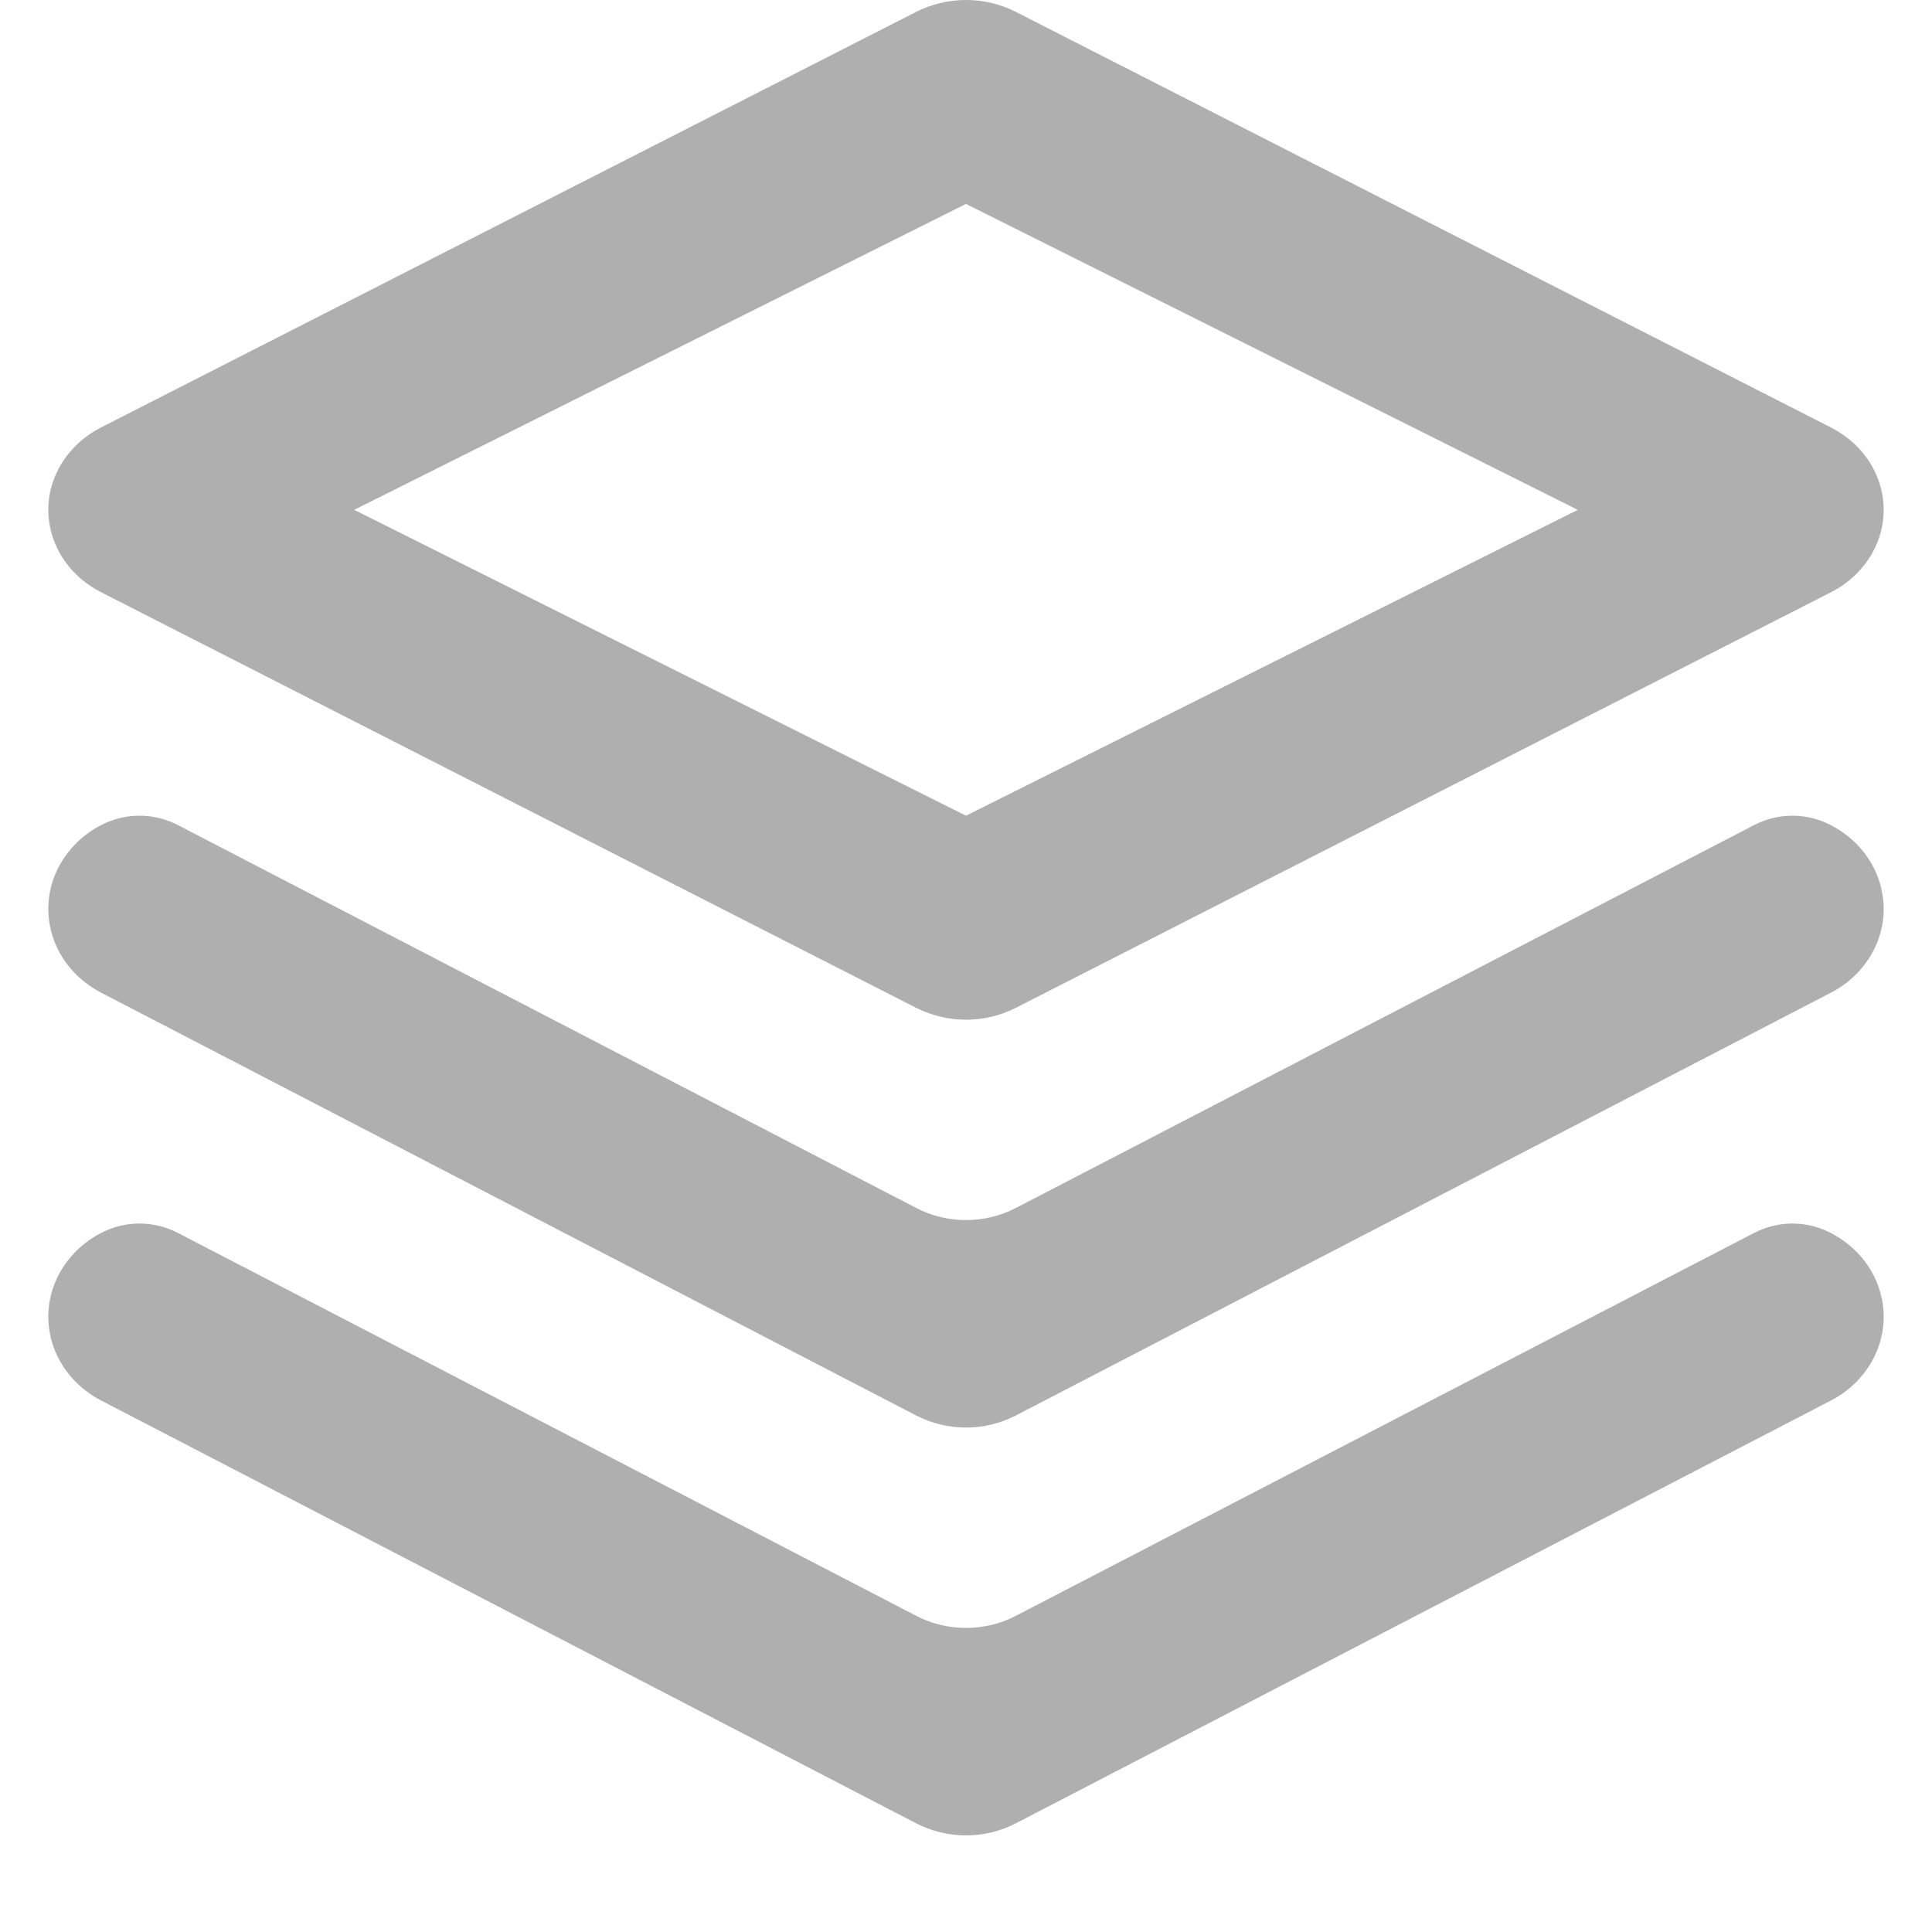 <svg width="20" height="20" viewBox="0 0 20 20" fill="none" xmlns="http://www.w3.org/2000/svg">
<path d="M3.667 5.278L10 8.444L16.333 5.278L10 2.111L3.667 5.278ZM10.516 0.123L18.953 4.425C19.466 4.687 19.651 5.28 19.366 5.752C19.267 5.914 19.124 6.045 18.954 6.131L10.516 10.433C10.356 10.514 10.179 10.556 10 10.556C9.821 10.556 9.644 10.514 9.484 10.433L1.047 6.131C0.534 5.869 0.349 5.276 0.634 4.804C0.733 4.642 0.876 4.511 1.046 4.425L9.484 0.123C9.805 -0.041 10.195 -0.041 10.516 0.123ZM10.516 14.653C10.357 14.735 10.18 14.778 10 14.778C9.82 14.778 9.644 14.735 9.484 14.653L1.047 10.276C0.534 10.01 0.349 9.406 0.634 8.927C0.733 8.763 0.875 8.629 1.046 8.542C1.169 8.478 1.305 8.444 1.444 8.444C1.583 8.444 1.72 8.478 1.843 8.542L9.485 12.505C9.805 12.672 10.195 12.672 10.516 12.505L18.157 8.542C18.28 8.478 18.417 8.444 18.555 8.444C18.694 8.444 18.83 8.478 18.953 8.542C19.466 8.808 19.651 9.411 19.366 9.891C19.267 10.055 19.125 10.188 18.954 10.276L10.516 14.653ZM10.516 18.875C10.357 18.957 10.18 19 10 19C9.82 19 9.644 18.957 9.484 18.875L1.047 14.498C0.534 14.232 0.349 13.628 0.634 13.149C0.733 12.985 0.875 12.851 1.046 12.764C1.169 12.7 1.305 12.666 1.444 12.666C1.583 12.666 1.72 12.7 1.843 12.764L9.485 16.727C9.805 16.894 10.195 16.894 10.516 16.727L18.157 12.764C18.28 12.7 18.417 12.666 18.555 12.666C18.694 12.666 18.83 12.7 18.953 12.764C19.466 13.03 19.651 13.633 19.366 14.113C19.267 14.277 19.125 14.41 18.954 14.498L10.516 18.875Z" fill="#AFAFAF"/>
</svg>
